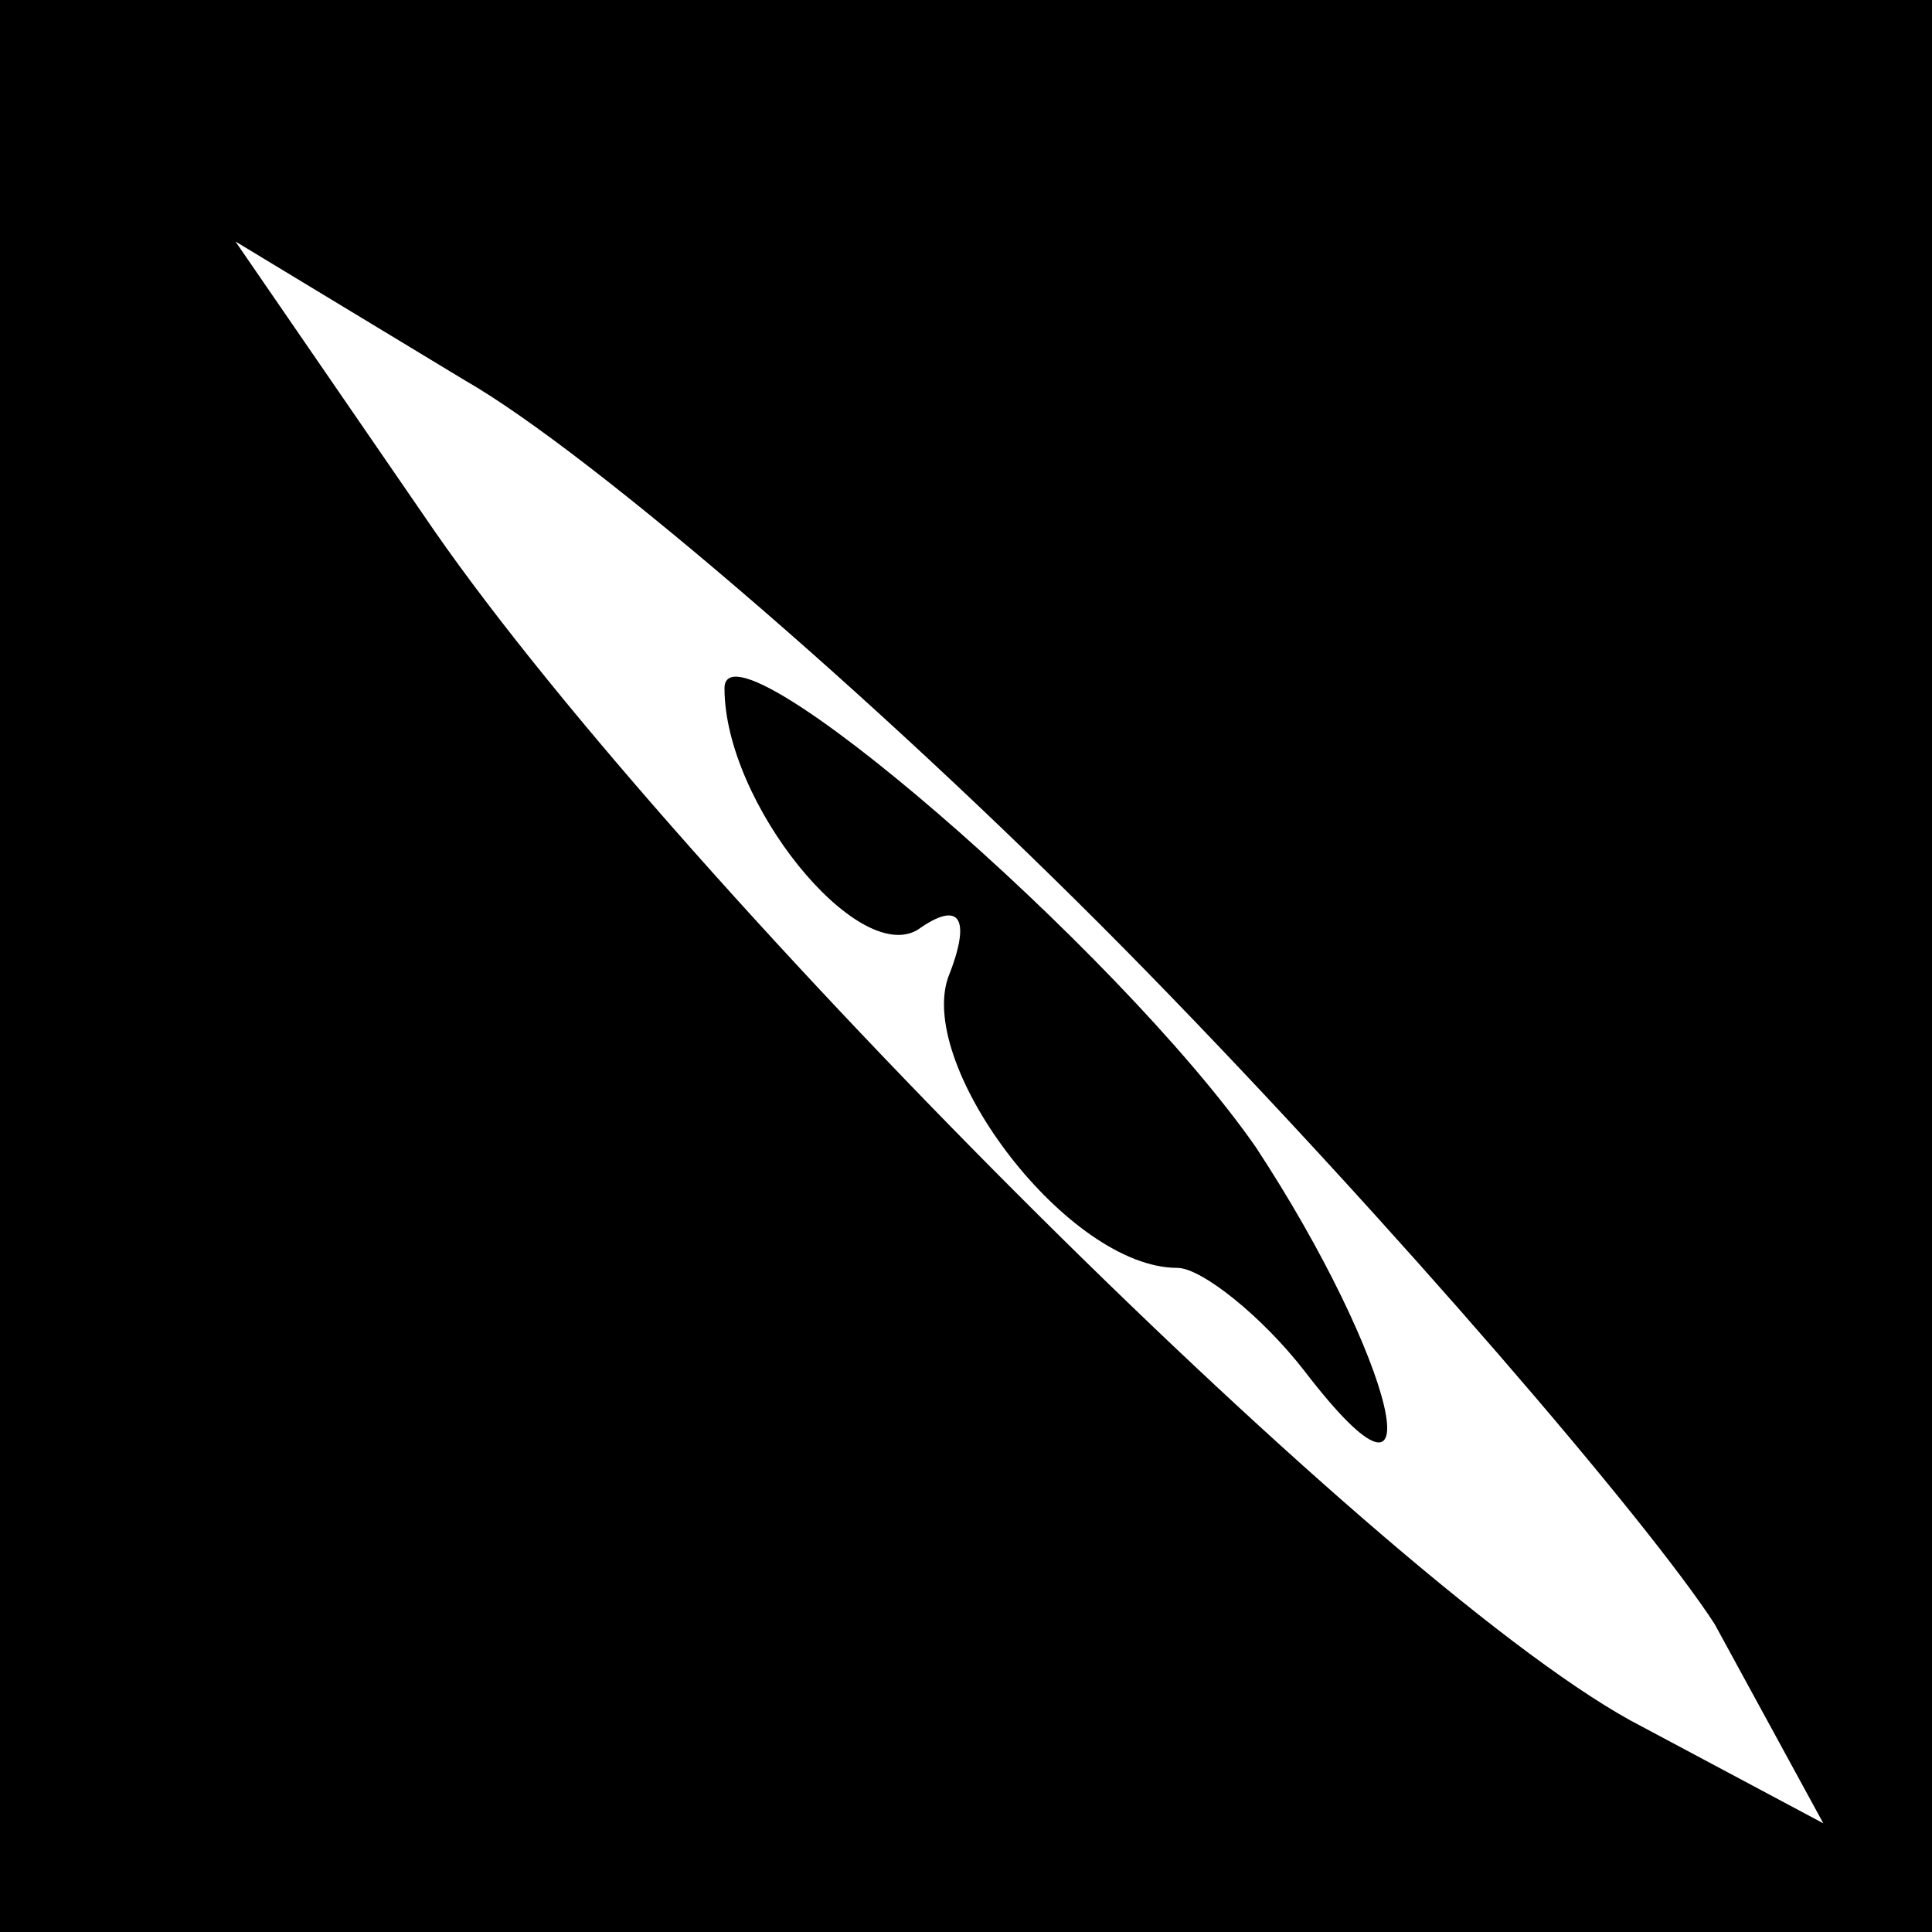 <?xml version="1.0" standalone="no"?>
<!DOCTYPE svg PUBLIC "-//W3C//DTD SVG 20010904//EN"
 "http://www.w3.org/TR/2001/REC-SVG-20010904/DTD/svg10.dtd">
<svg version="1.0" xmlns="http://www.w3.org/2000/svg"
 width="32pt" height="32pt" viewBox="0 0 32 32"
 preserveAspectRatio="xMidYMid meet">
<rect x="0" y="0" width="32" height="32" fill="#808080" stroke="none"/>
<g transform="translate(0,32) scale(0.1,-0.1)"
fill="#000000" stroke="none">
<path fill="#000000" stroke="none" d="M0 160 l0 -160 160 0 160 0 0 160 0
160 -160 0 -160 0 0 -160z"/>
<path fill="#ffffff" stroke="none" d="M190 159 c41 -42 83 -91 94 -108 l18
-33 -30 16 c-41 21 -159 139 -200 198 l-33 48 38 -23 c21 -12 72 -56 113 -98z"/>
<path fill="#000000" stroke="none" d="M120 206 c0 -19 22 -46 32 -40 7 5 9 2
5 -8 -5 -15 20 -48 38 -48 4 0 14 -8 21 -17 23 -30 15 2 -8 37 -23 33 -88 89
-88 76z"/>
</g>
</svg>
